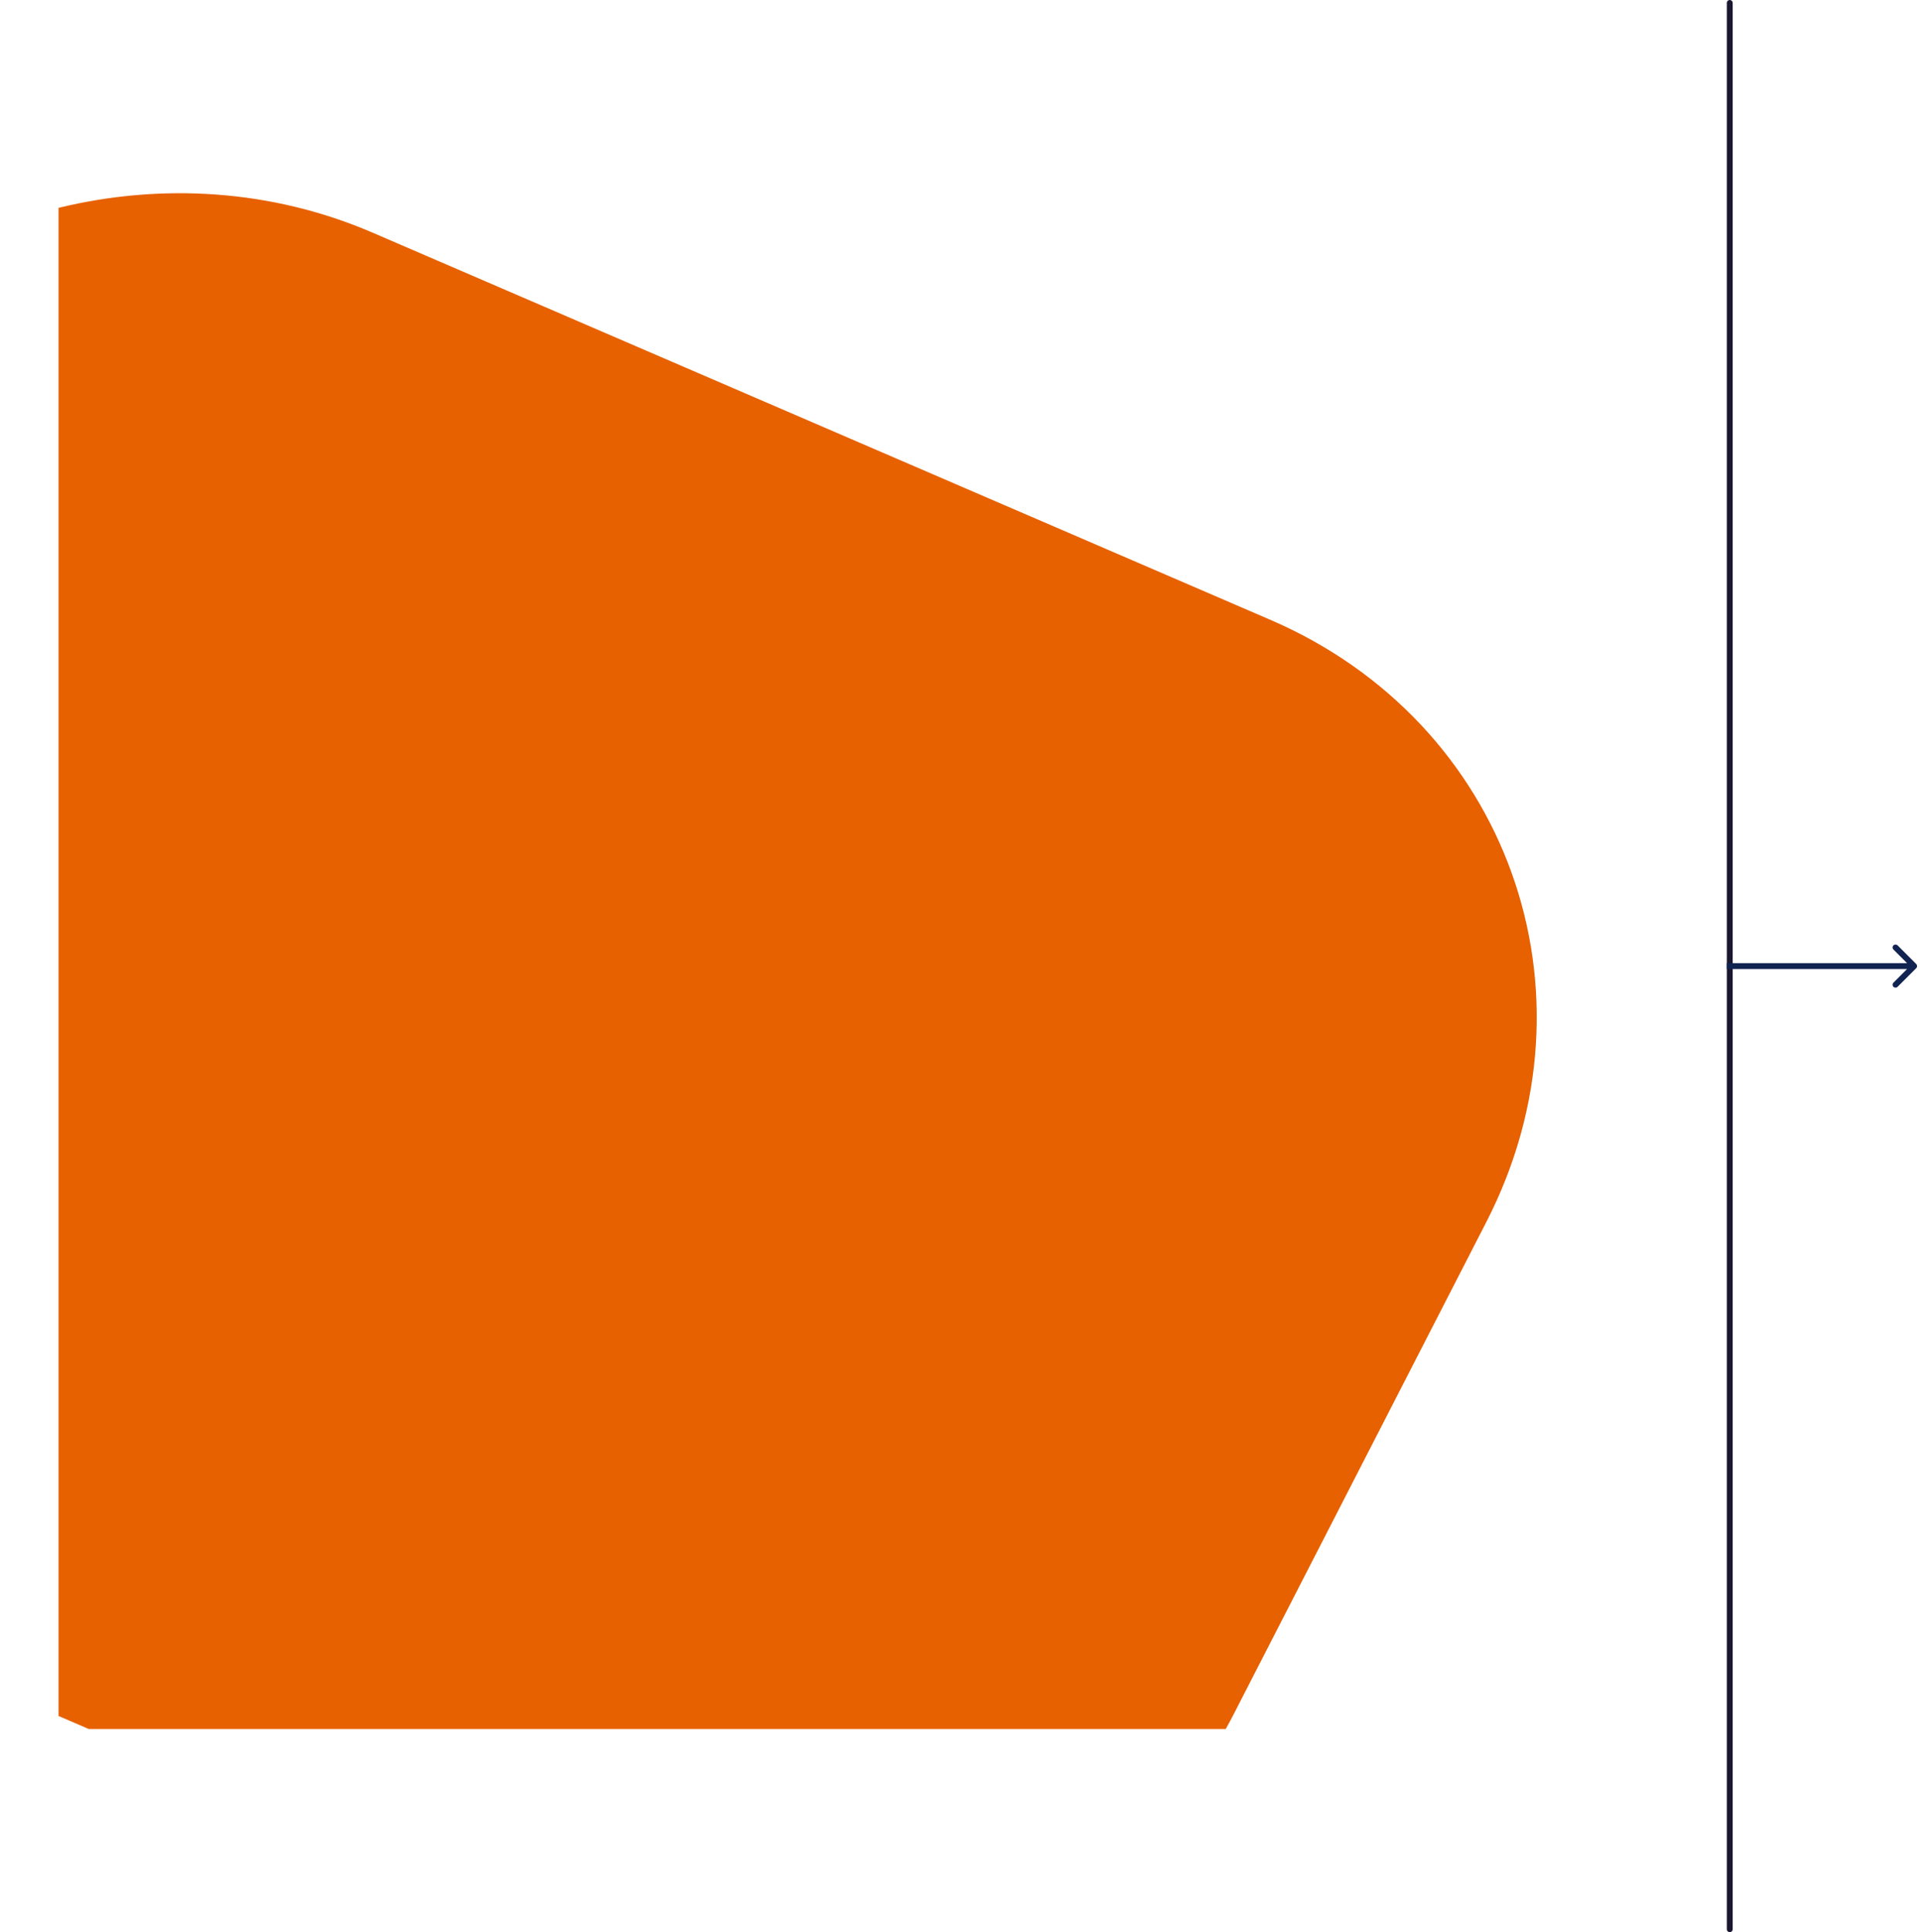 <svg width="328" height="330" viewBox="0 0 328 330" fill="none" xmlns="http://www.w3.org/2000/svg">
<path fill-rule="evenodd" clip-rule="evenodd" d="M10 293.072V35.502C27.523 31.228 46.392 32.294 63.684 39.749L217 105.852C257.572 123.345 274.103 169.389 253.923 208.694L210.782 292.718C210.336 293.587 209.875 294.446 209.401 295.293H15.152L10 293.072Z" fill="#E76100"/>
<line x1="295.5" y1="0.5" x2="295.5" y2="329.5" stroke="#1A1731" stroke-linecap="round"/>
<path d="M327.354 165.354C327.549 165.158 327.549 164.842 327.354 164.646L324.172 161.464C323.976 161.269 323.66 161.269 323.464 161.464C323.269 161.66 323.269 161.976 323.464 162.172L326.293 165L323.464 167.828C323.269 168.024 323.269 168.34 323.464 168.536C323.66 168.731 323.976 168.731 324.172 168.536L327.354 165.354ZM295 165.5H327V164.5H295V165.5Z" fill="#112350"/>
</svg>
